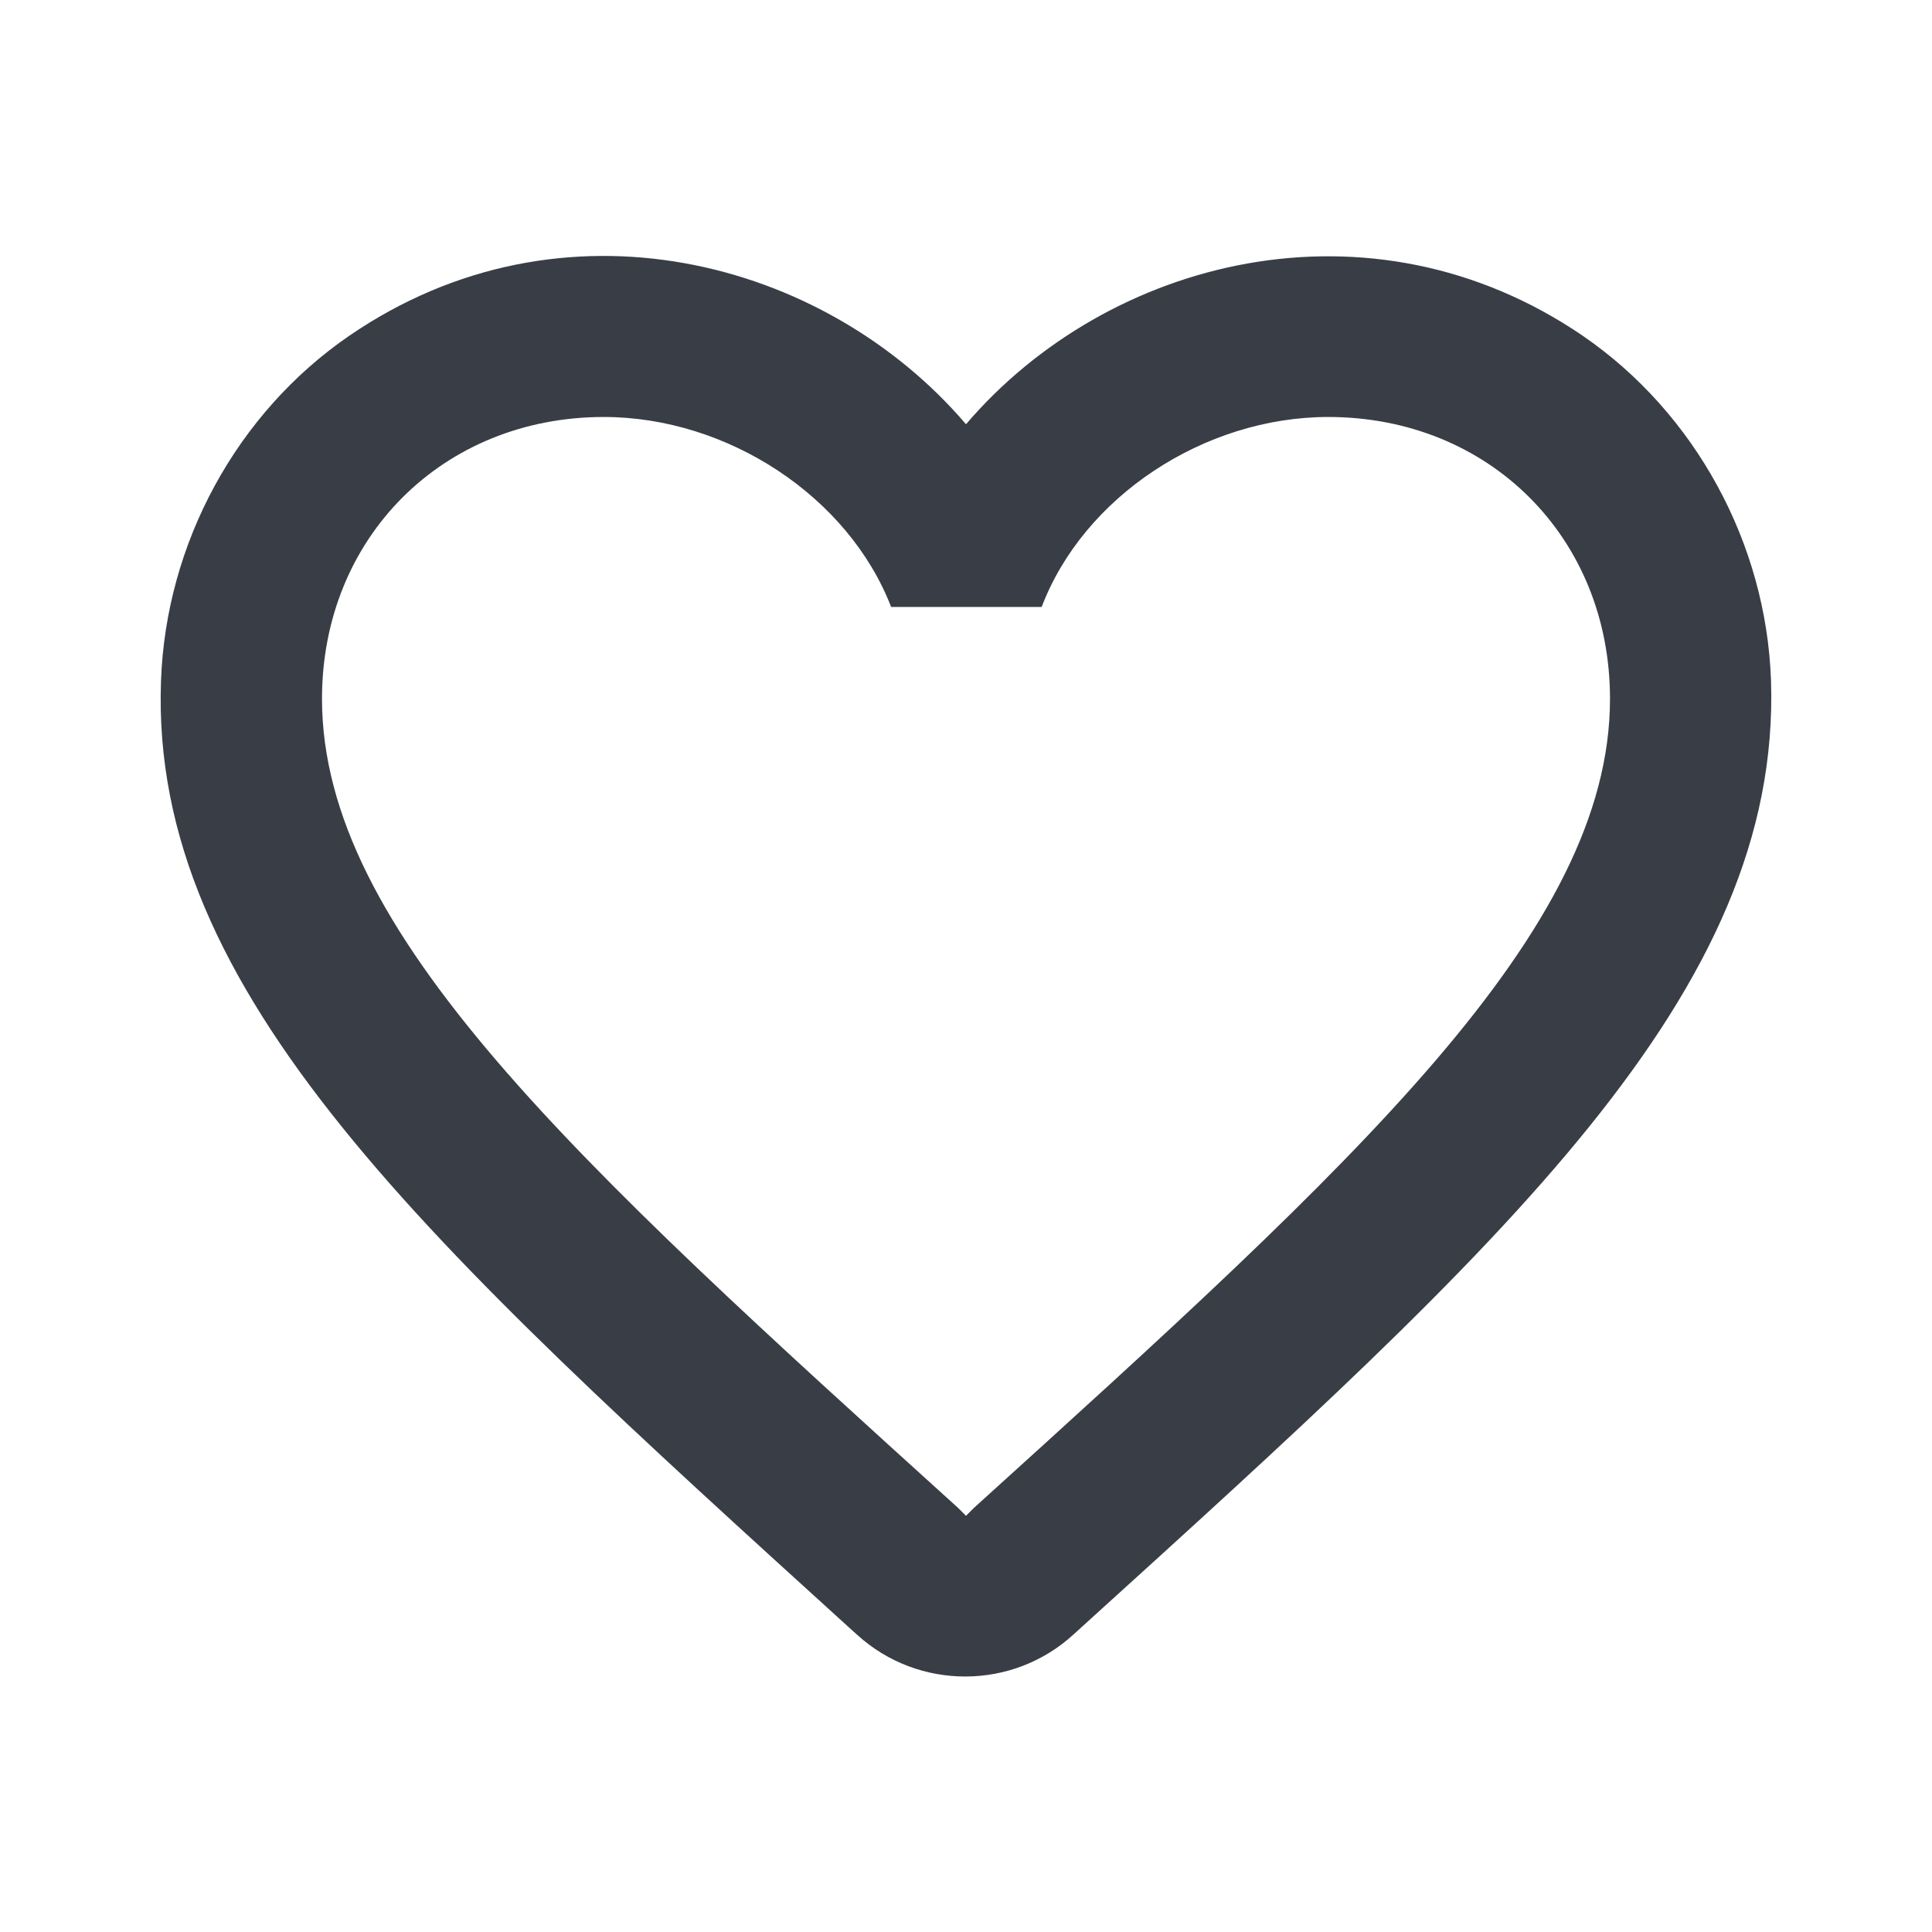 <svg width="24" height="24" viewBox="0 0 24 24" fill="none" xmlns="http://www.w3.org/2000/svg">
<path d="M19.66 4.17C17.02 2.37 13.76 3.21 12 5.27C10.24 3.21 6.98 2.36 4.34 4.17C2.94 5.13 2.06 6.75 2 8.46C1.86 12.34 5.3 15.45 10.55 20.22L10.65 20.31C11.41 21 12.58 21 13.34 20.3L13.45 20.2C18.7 15.44 22.13 12.33 22 8.45C21.94 6.75 21.06 5.13 19.66 4.17ZM12.1 18.73L12 18.83L11.9 18.73C7.14 14.42 4 11.57 4 8.68C4 6.68 5.5 5.18 7.5 5.18C9.04 5.18 10.54 6.17 11.07 7.54H12.94C13.46 6.17 14.96 5.18 16.5 5.18C18.5 5.18 20 6.68 20 8.68C20 11.57 16.86 14.42 12.1 18.73Z" fill="#393E46"/>
</svg>
